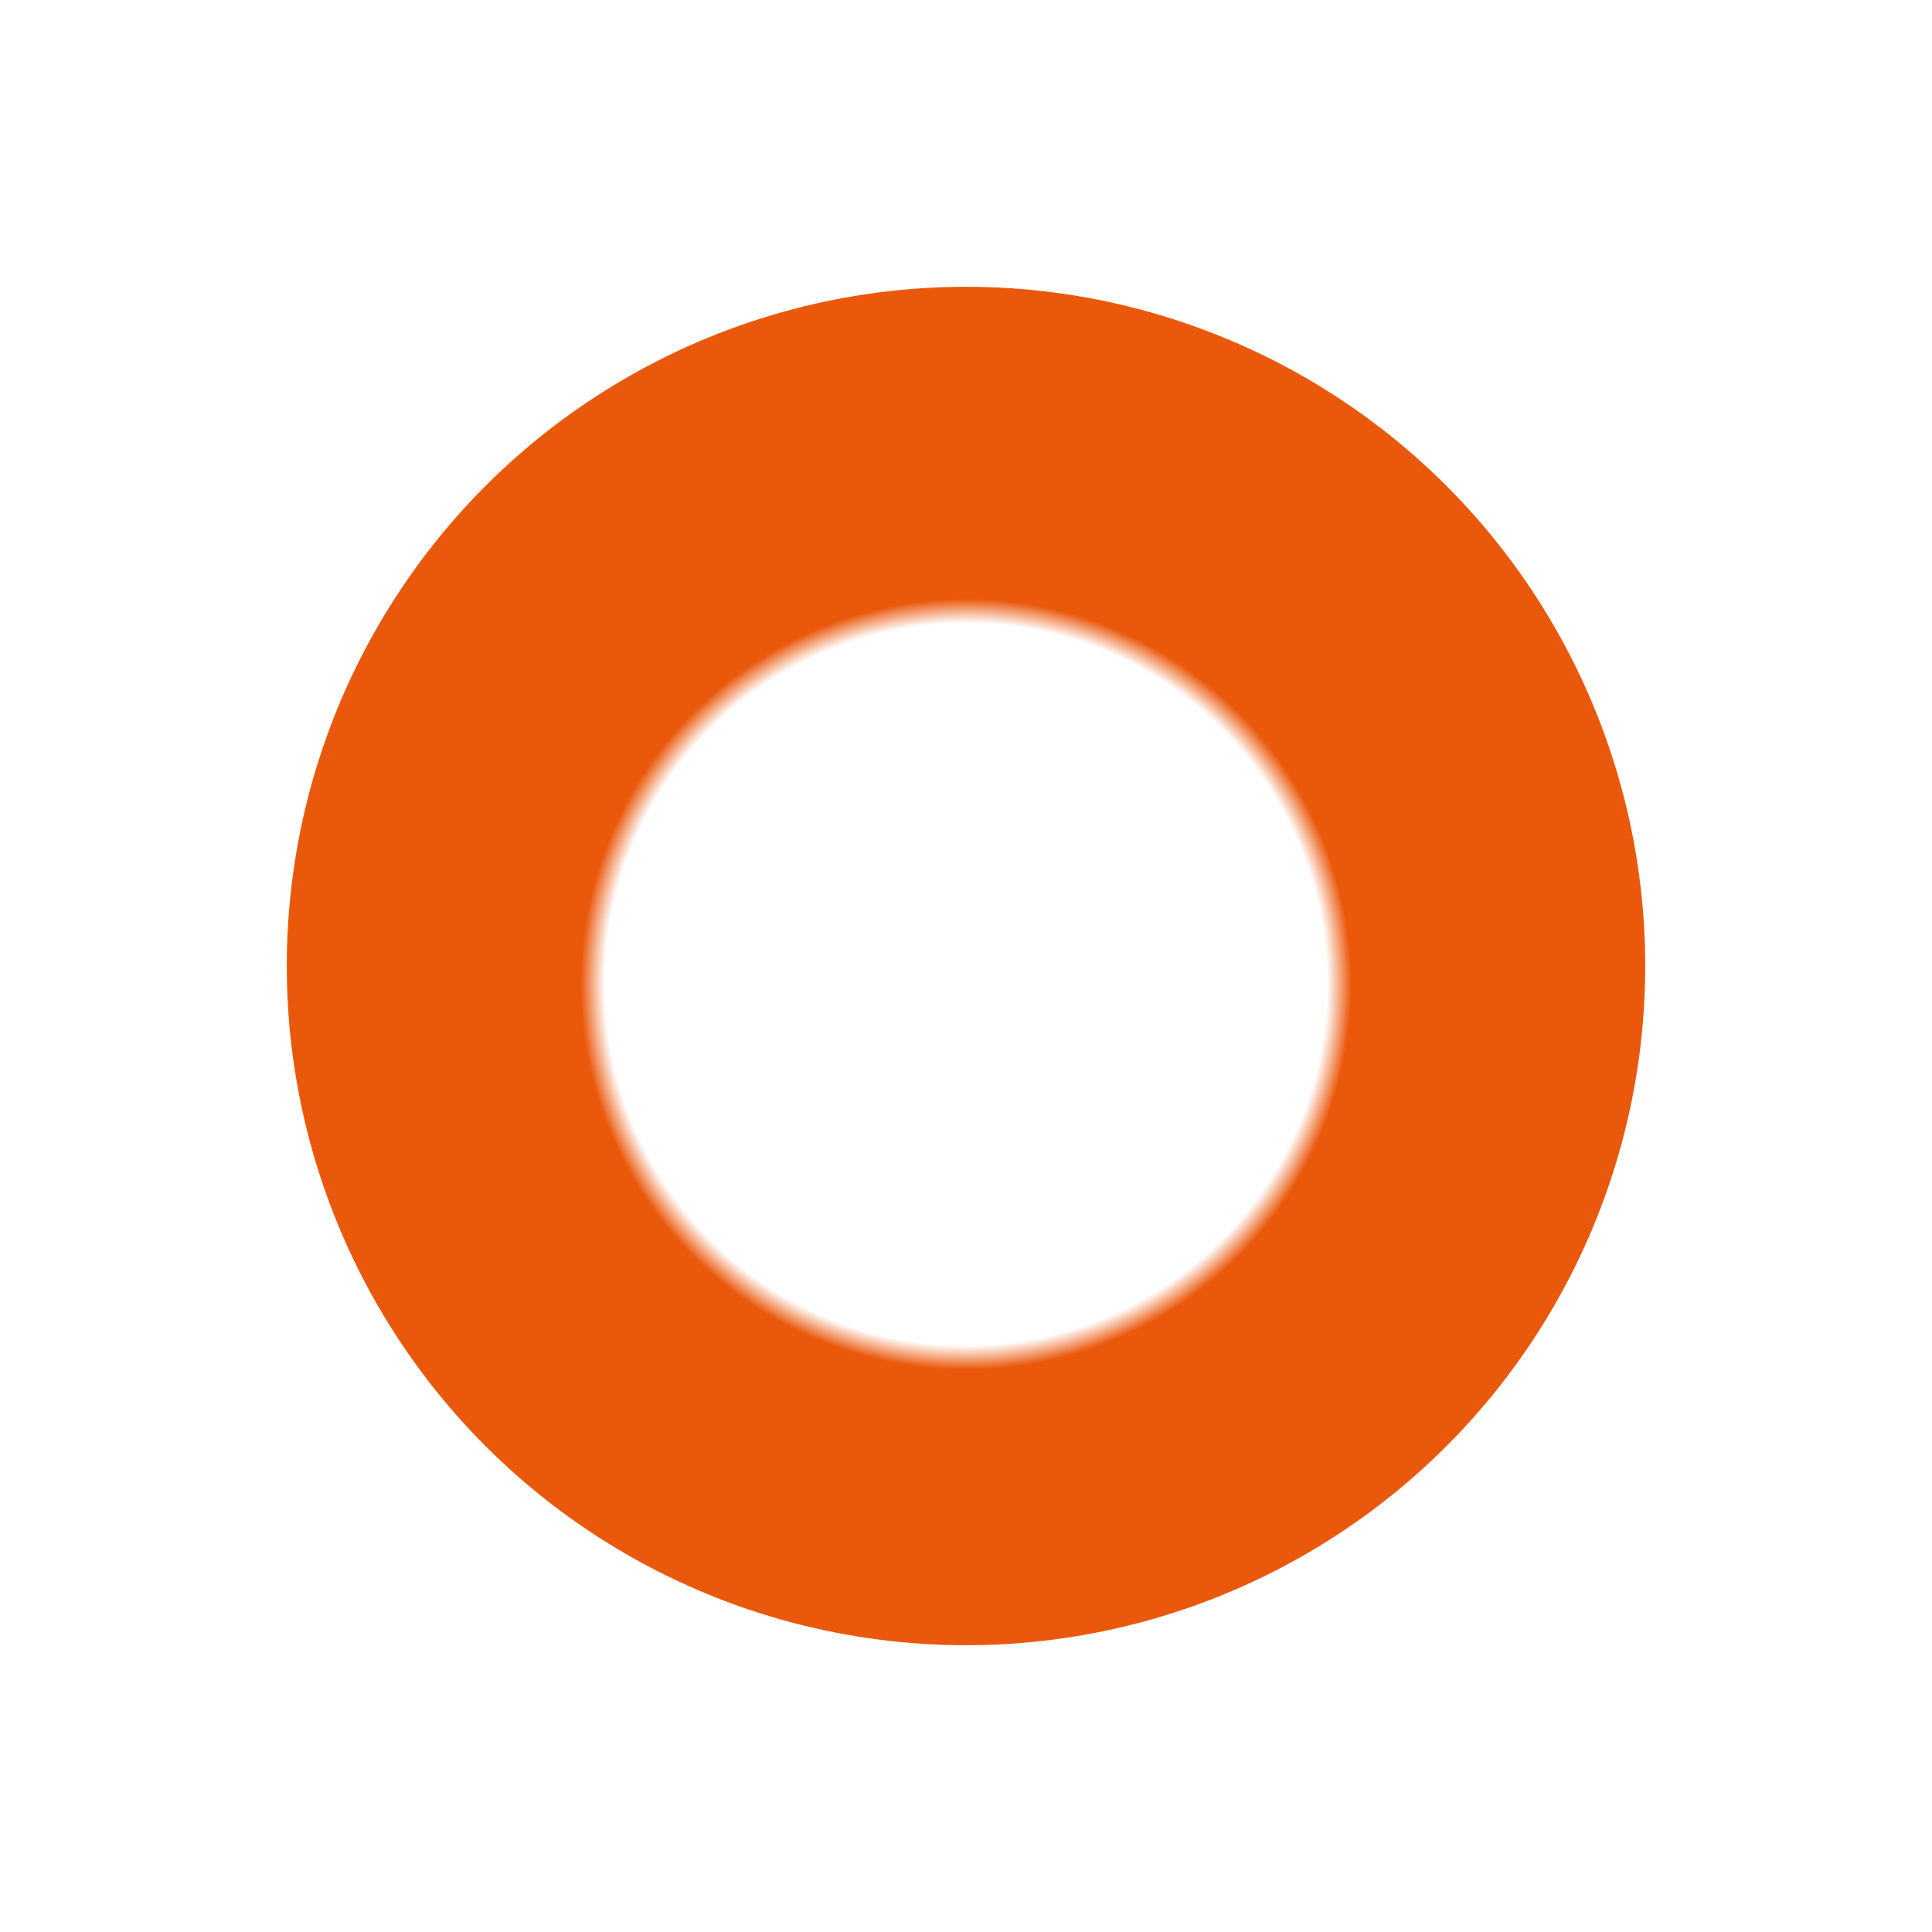 <svg width="512" height="512" viewBox="0 0 512 512" fill="none" xmlns="http://www.w3.org/2000/svg">
<g filter="url(#filter0_f_1138_3419)">
<circle cx="256" cy="256" r="180" fill="url(#paint0_radial_1138_3419)"/>
</g>
<defs>
<filter id="filter0_f_1138_3419" x="4" y="4" width="504" height="504" filterUnits="userSpaceOnUse" color-interpolation-filters="sRGB">
<feFlood flood-opacity="0" result="BackgroundImageFix"/>
<feBlend mode="normal" in="SourceGraphic" in2="BackgroundImageFix" result="shape"/>
<feGaussianBlur stdDeviation="36" result="effect1_foregroundBlur_1138_3419"/>
</filter>
<radialGradient id="paint0_radial_1138_3419" cx="0" cy="0" r="1" gradientUnits="userSpaceOnUse" gradientTransform="translate(256 260.865) rotate(90) scale(175.135)">
<stop offset="0.549" stop-color="white"/>
<stop offset="0.586" stop-color="#EA580C"/>
<stop offset="0.768" stop-color="#EA580C"/>
<stop offset="1" stop-color="#EA580C"/>
</radialGradient>
</defs>
</svg>
